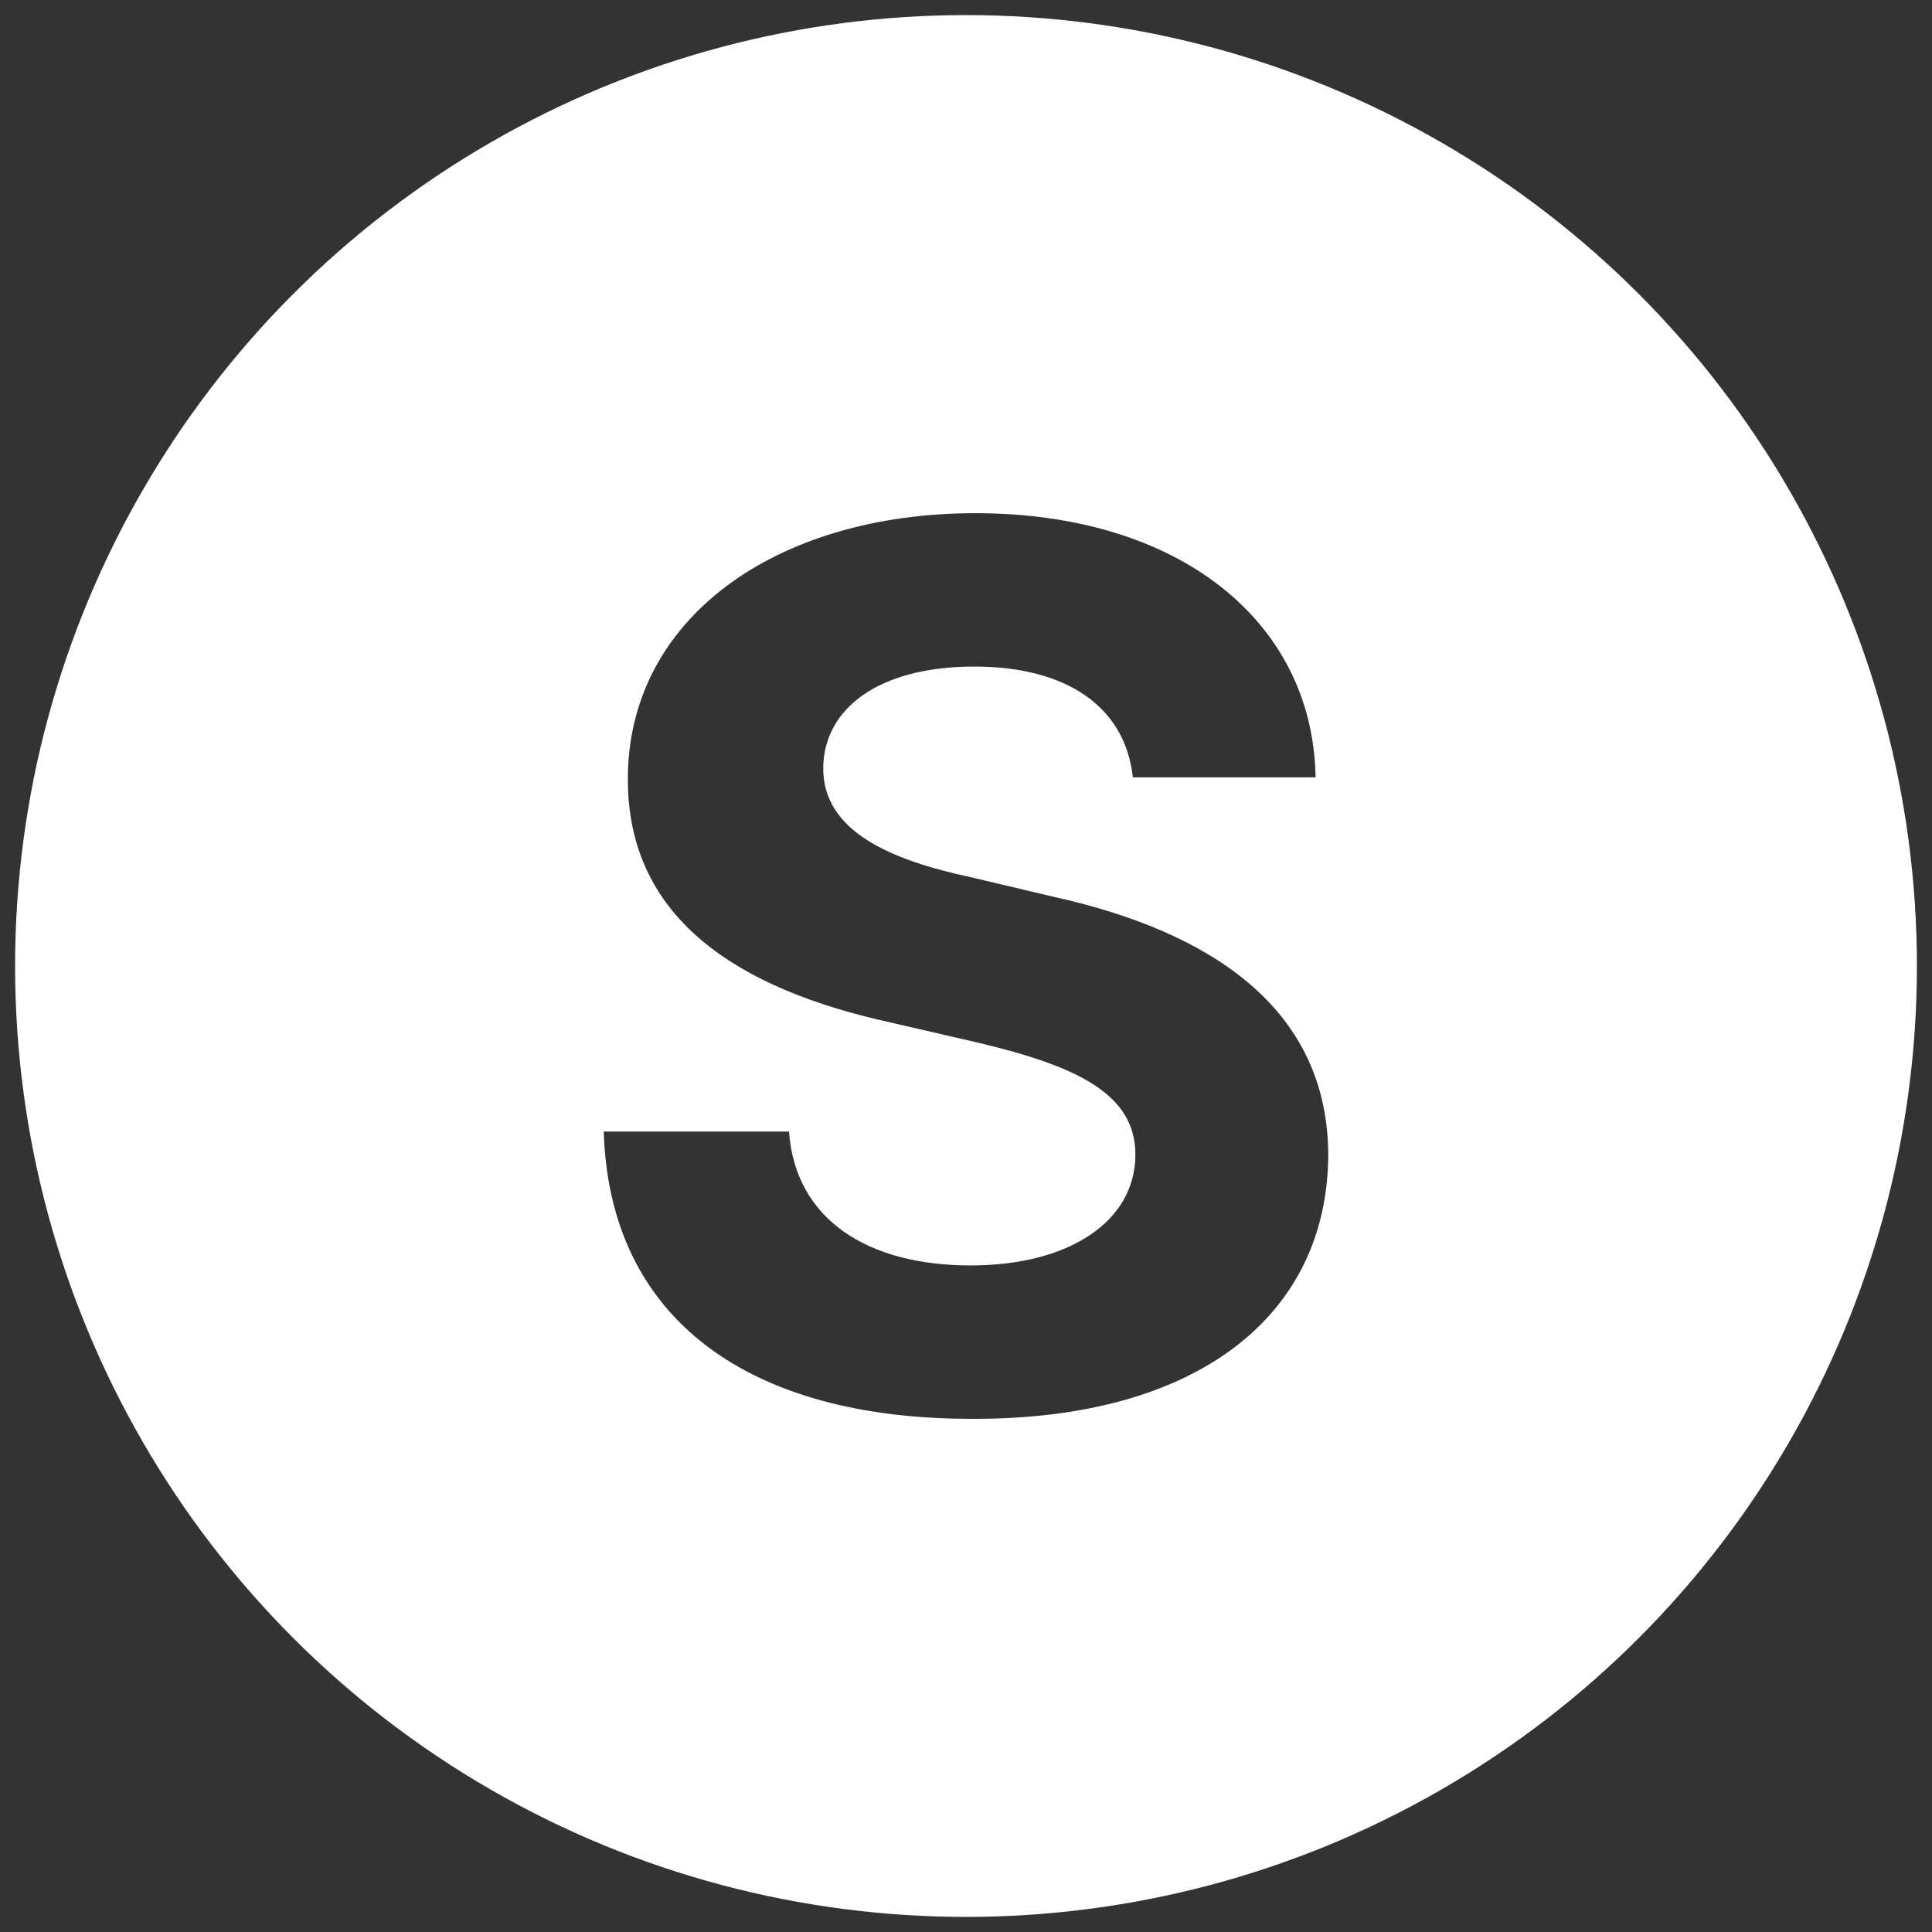 <svg width="64" height="64" viewBox="0 0 64 64" fill="none" xmlns="http://www.w3.org/2000/svg">
<rect x="0" y="0" width="64" height="64" fill="#333333" stroke="none"/>
<path fill-rule="evenodd" clip-rule="evenodd" d="M32 62C48.569 62 62 48.569 62 32C62 15.431 48.569 2 32 2C15.431 2 2 15.431 2 32C2 48.569 15.431 62 32 62ZM43.58 25.75H37.527C37.275 23.431 35.362 22.081 32.273 22.081C29.079 22.081 27.293 23.492 27.271 25.427C27.25 27.544 29.52 28.492 32.147 29.056L34.879 29.702C40.091 30.851 43.979 33.391 44 38.25C43.979 43.593 39.65 47.02 32.231 47C24.876 47.02 20.189 43.754 20 37.484H26.137C26.347 40.427 28.785 41.919 32.147 41.919C35.468 41.919 37.611 40.427 37.611 38.25C37.611 36.254 35.72 35.327 32.399 34.54L29.079 33.774C23.951 32.565 20.799 30.105 20.799 25.831C20.778 20.528 25.653 17 32.315 17C39.061 17 43.496 20.589 43.58 25.75Z" fill="white"/>
<circle cx="32" cy="32" r="30" stroke="white" stroke-width="3"/>
</svg>
